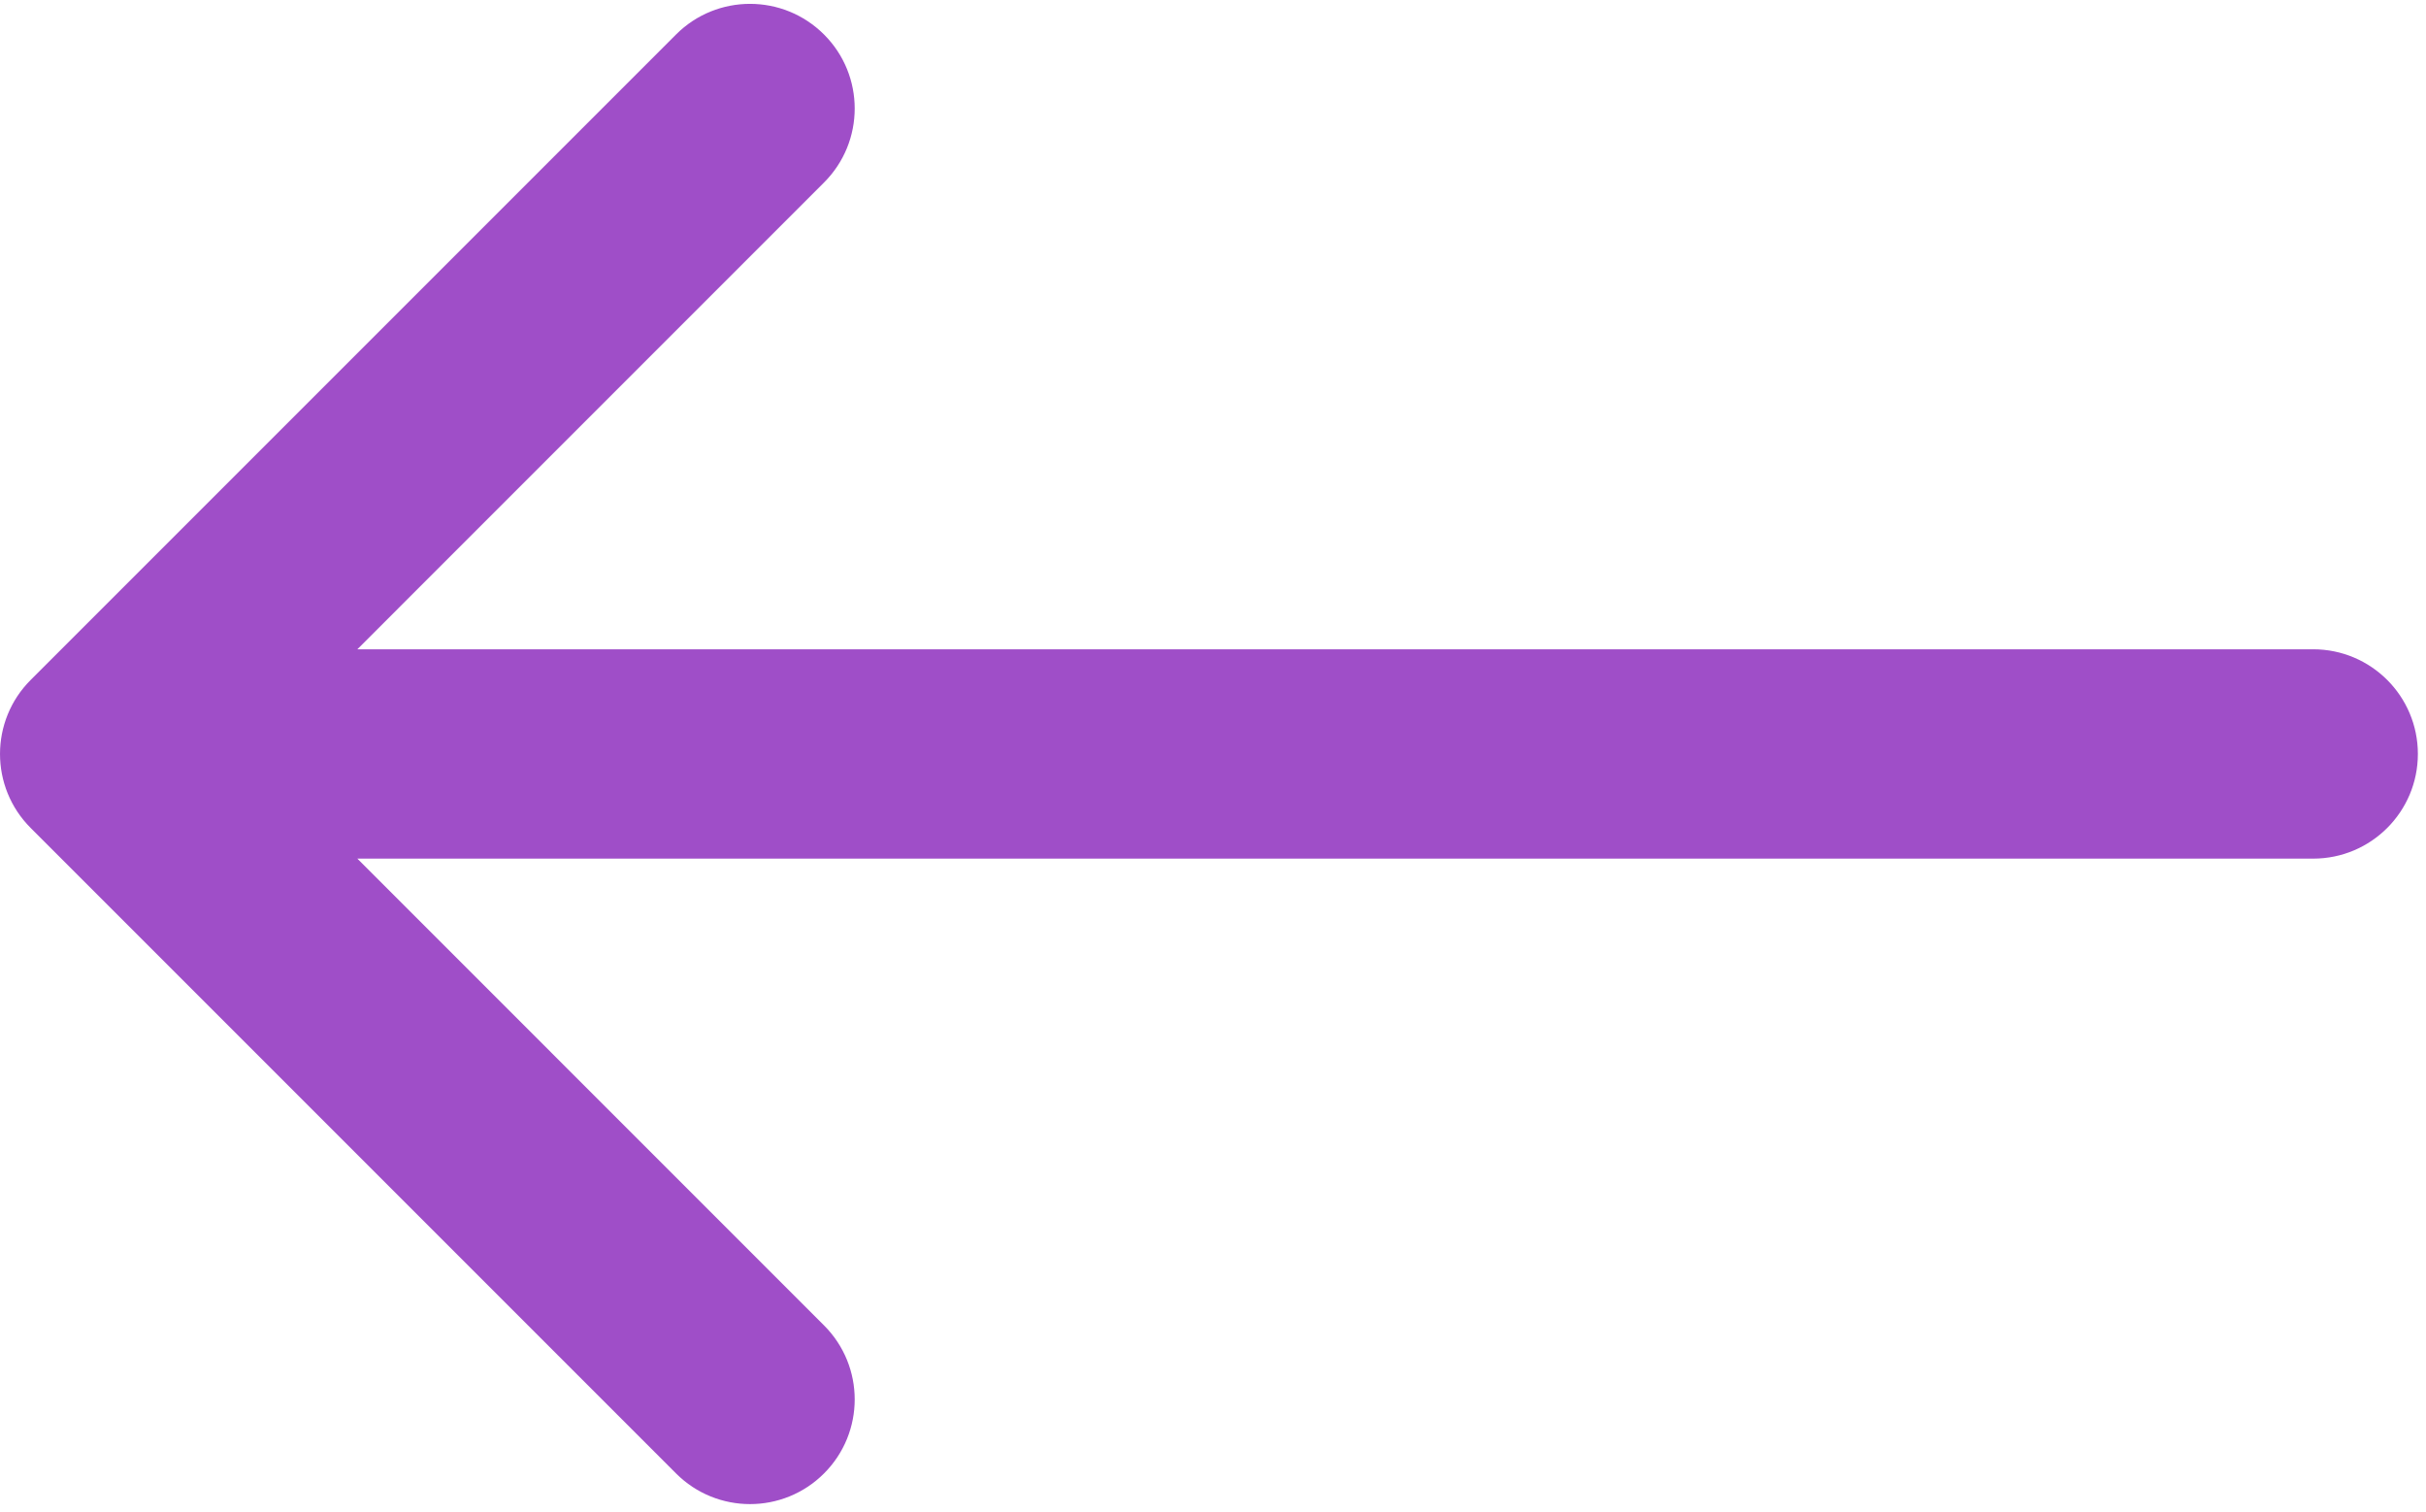 <?xml version="1.0" encoding="UTF-8" standalone="no"?>
<svg
   xmlns:dc="http://purl.org/dc/elements/1.1/"
   xmlns:cc="http://creativecommons.org/ns#"
   xmlns:rdf="http://www.w3.org/1999/02/22-rdf-syntax-ns#"
   xmlns:svg="http://www.w3.org/2000/svg"
   xmlns="http://www.w3.org/2000/svg"
   viewBox="0 0 428 266.667"
   height="266.667"
   width="428"
   xml:space="preserve"
   id="svg2"
   version="1.1"><defs
     id="defs6"><clipPath
       id="clipPath20"
       clipPathUnits="userSpaceOnUse"><path
         id="path18"
         d="M 0,1995.42 H 3210 V 5.422 H 0 Z" /></clipPath></defs><g
     transform="matrix(1.333,0,0,-1.333,0,266.667)"
     id="g10"><g
       transform="scale(0.1)"
       id="g12"><g
         id="g14"><g
           clip-path="url(#clipPath20)"
           id="g16"><path
             id="path22"
             style="fill:#9F4EC8;fill-opacity:1;fill-rule:nonzero;stroke:none"
             d="M 3061.52,1141.24 H 472.93 l 617.66,617.73 c 54.14,54.06 54.14,141.8 0,195.86 -54.11,54.1 -141.84,54.1 -195.86,0 L 40.59,1100.65 c -54.109,-54.06 -54.109,-141.798 0,-195.861 L 894.73,50.57 C 921.762,23.5 957.23,9.988 992.66,9.988 c 35.43,0 70.89,13.512 97.93,40.582 54.14,54.102 54.14,141.801 0,195.899 L 472.93,864.211 h 2588.59 c 76.49,0 138.52,62.027 138.52,138.509 0,76.49 -62.03,138.52 -138.52,138.52 z" /></g></g></g></g></svg>